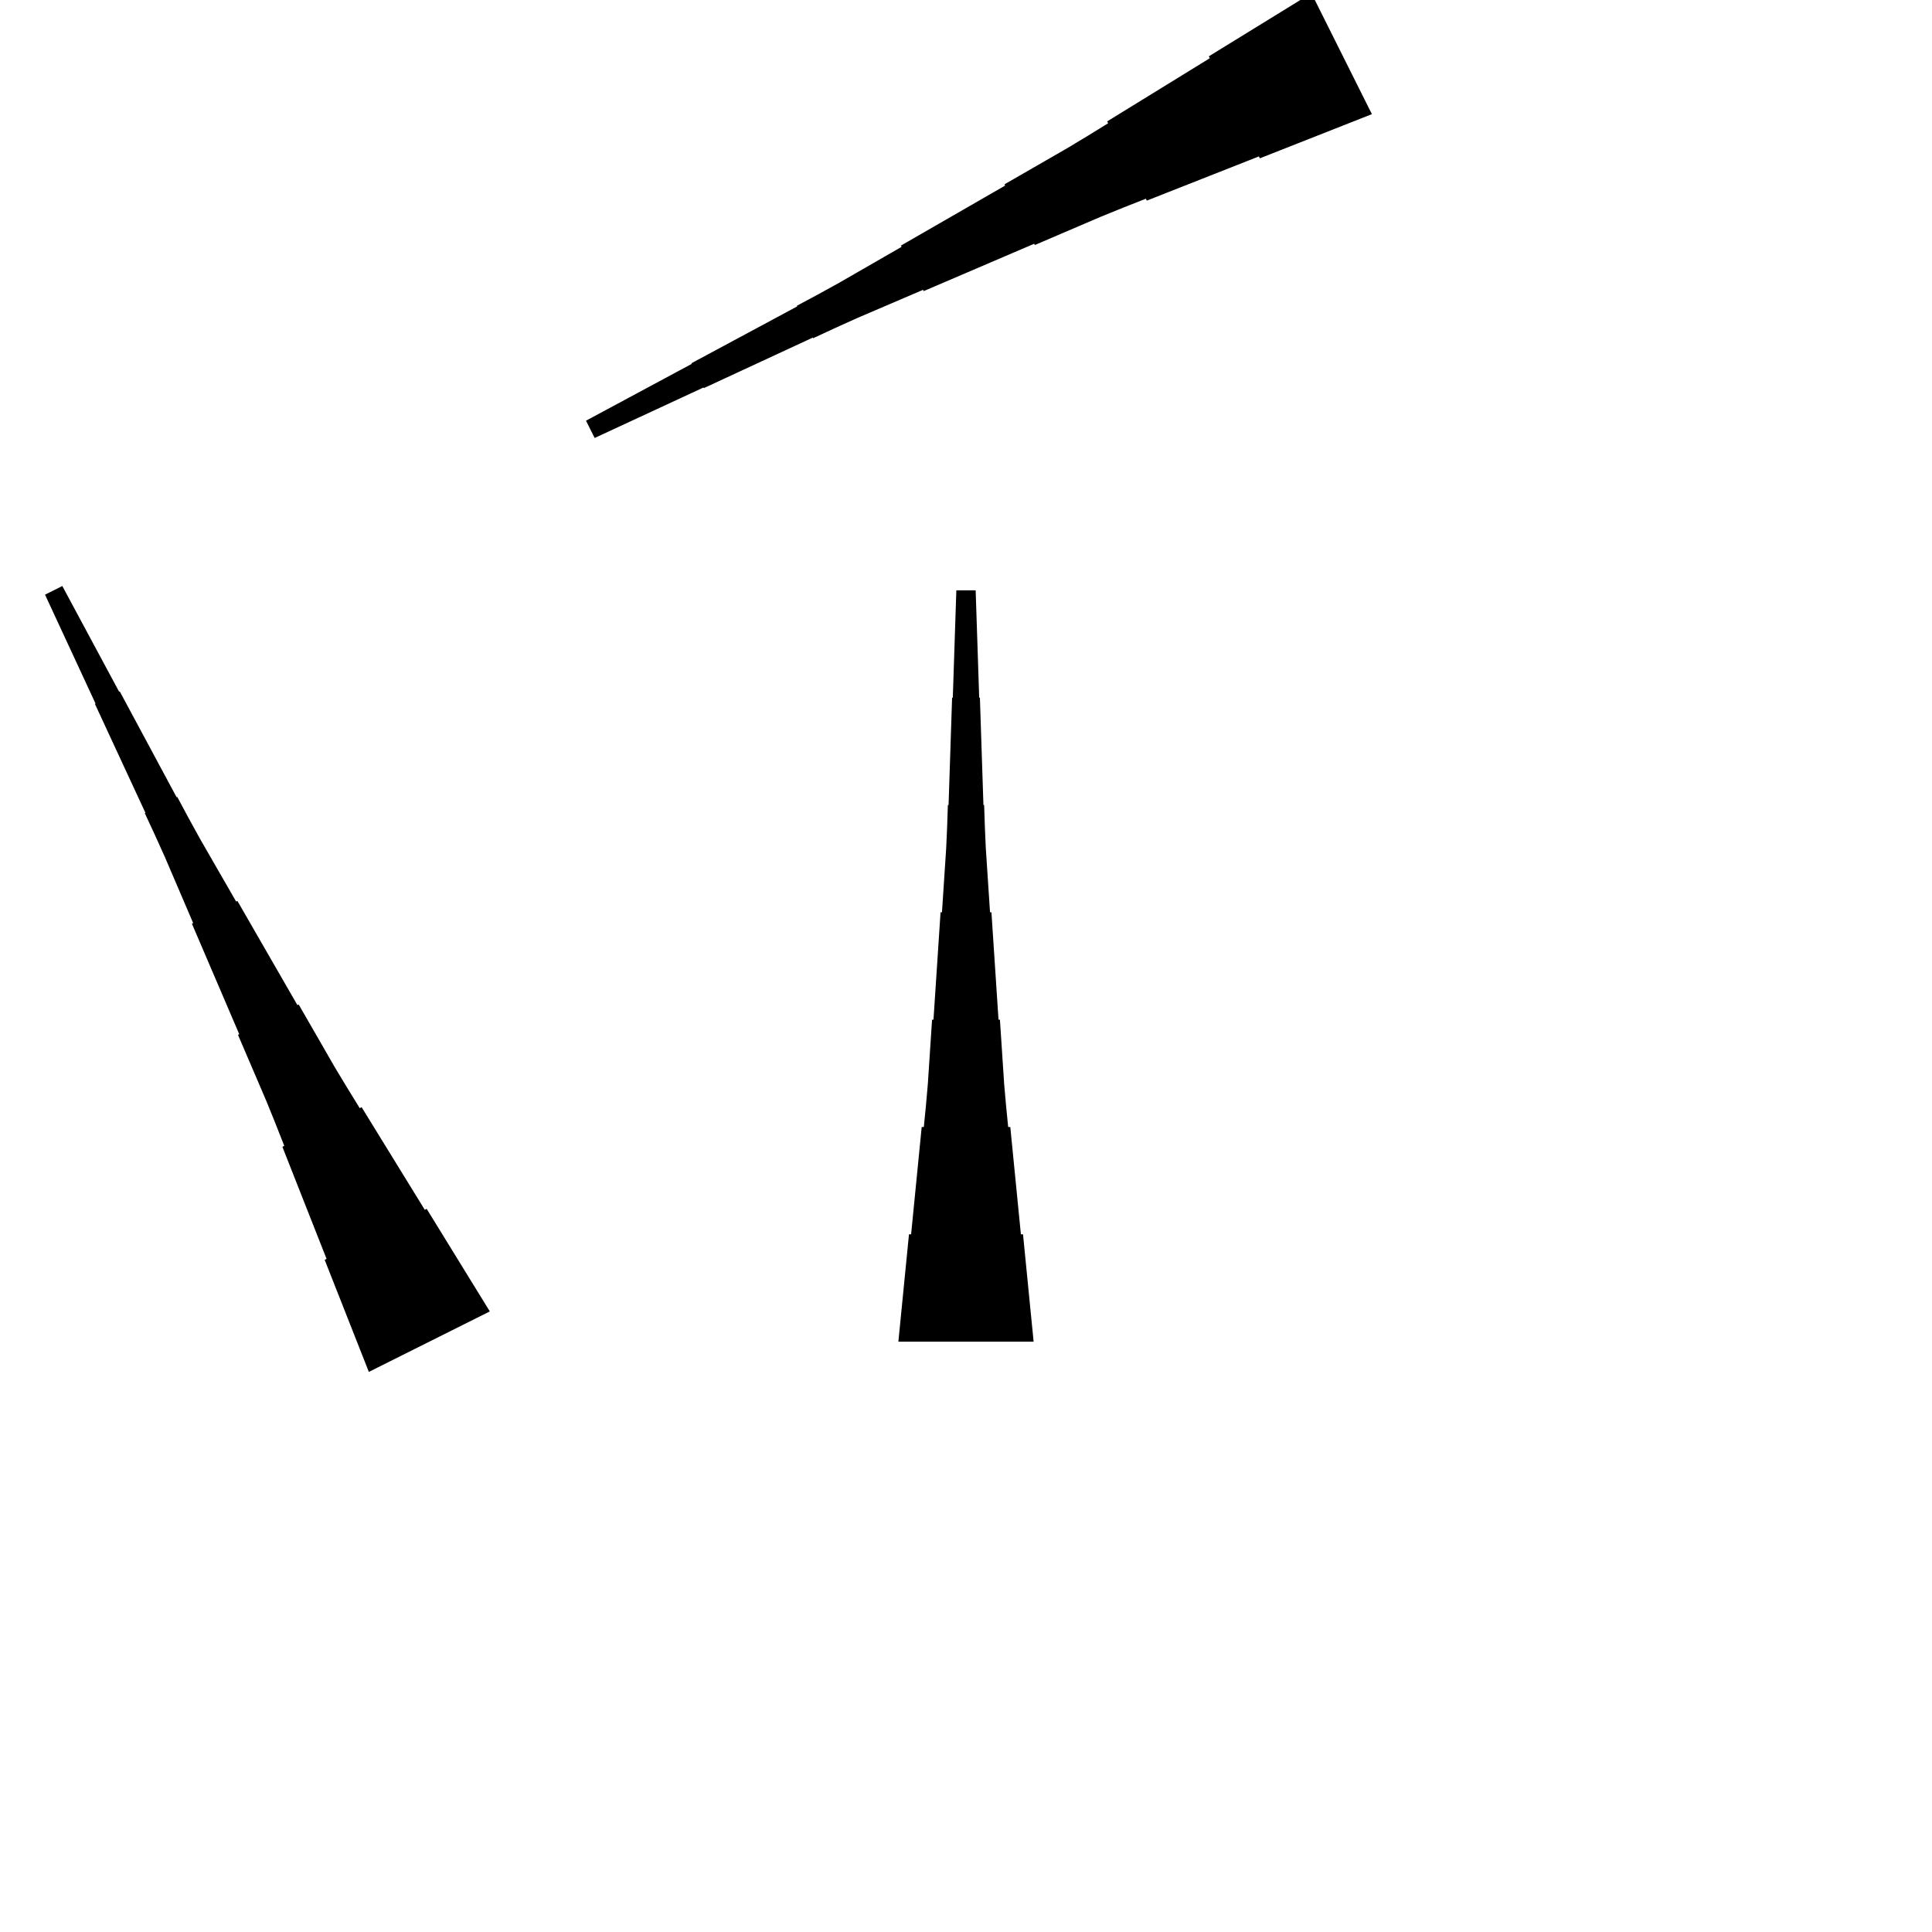 <?xml version="1.0" encoding="UTF-8"?>
<!-- Flat -->
<svg version="1.1" xmlns="http://www.w3.org/2000/svg" xmlns:xlink="http://www.w3.org/1999/xlink" width="283.465pt" height="283.465pt" viewBox="0 0 283.465 283.465">
<title>Untitled</title>
<polygon points="54.118 201.287 52.822 197.999 51.525 194.71 50.229 191.421 48.932 188.132 47.636 184.844 47.914 184.704 46.617 181.416 45.321 178.127 44.024 174.838 42.728 171.549 41.431 168.261 41.709 168.122 40.413 164.833 39.086 161.56 37.696 158.317 36.307 155.075 34.918 151.833 35.103 151.74 33.714 148.497 32.325 145.255 30.935 142.013 29.546 138.77 28.157 135.528 28.342 135.435 26.953 132.193 25.564 128.95 24.174 125.708 22.723 122.497 21.241 119.301 21.334 119.254 19.852 116.058 18.37 112.862 16.888 109.666 15.406 106.47 13.924 103.274 14.017 103.228 12.534 100.032 11.053 96.836 9.57 93.64 8.088 90.444 6.606 87.248 9.142 85.98 10.809 89.084 12.477 92.187 14.144 95.29 15.812 98.393 17.48 101.496 17.572 101.45 19.24 104.553 20.907 107.656 22.575 110.76 24.242 113.863 25.91 116.966 26.003 116.92 27.67 120.023 29.369 123.111 31.129 126.168 32.889 129.225 34.65 132.281 34.835 132.189 36.596 135.245 38.356 138.302 40.116 141.359 41.877 144.416 43.637 147.473 43.822 147.38 45.583 150.437 47.343 153.494 49.103 156.551 50.926 159.577 52.779 162.587 53.057 162.448 54.91 165.458 56.763 168.469 58.616 171.479 60.469 174.49 62.322 177.5 62.601 177.361 64.454 180.372 66.307 183.382 68.16 186.393 70.013 189.403 71.866 192.413" fill="rgba(0,0,0,1)" />
<polygon points="201.287 16.748 197.999 18.044 194.71 19.341 191.421 20.637 188.132 21.934 184.844 23.23 184.704 22.952 181.416 24.249 178.127 25.545 174.838 26.842 171.549 28.138 168.261 29.435 168.122 29.157 164.833 30.453 161.56 31.781 158.317 33.17 155.075 34.559 151.833 35.948 151.74 35.763 148.497 37.152 145.255 38.541 142.013 39.931 138.77 41.32 135.528 42.709 135.435 42.524 132.193 43.913 128.95 45.302 125.708 46.692 122.497 48.143 119.301 49.625 119.254 49.532 116.058 51.014 112.862 52.496 109.666 53.978 106.47 55.46 103.274 56.942 103.228 56.85 100.032 58.332 96.836 59.814 93.64 61.296 90.444 62.778 87.248 64.26 85.98 61.724 89.084 60.057 92.187 58.389 95.29 56.722 98.393 55.054 101.496 53.387 101.45 53.294 104.553 51.626 107.656 49.959 110.76 48.291 113.863 46.624 116.966 44.956 116.92 44.863 120.023 43.196 123.111 41.497 126.168 39.737 129.225 37.977 132.281 36.216 132.189 36.031 135.245 34.27 138.302 32.51 141.359 30.75 144.416 28.989 147.473 27.229 147.38 27.044 150.437 25.283 153.494 23.523 156.551 21.763 159.577 19.941 162.587 18.087 162.448 17.809 165.458 15.956 168.469 14.103 171.479 12.25 174.49 10.397 177.5 8.544 177.361 8.266 180.372 6.412 183.382 4.559 186.393 2.706 189.403 0.853 192.413 -1" fill="rgba(0,0,0,1)" />
<polygon points="131.811 196.85 132.122 193.701 132.433 190.551 132.744 187.402 133.055 184.252 133.367 181.102 133.678 181.102 133.989 177.953 134.3 174.803 134.611 171.654 134.922 168.504 135.233 165.354 135.544 165.354 135.856 162.205 136.132 159.055 136.339 155.905 136.547 152.756 136.754 149.606 136.962 149.606 137.169 146.457 137.377 143.307 137.584 140.157 137.791 137.008 137.999 133.858 138.206 133.858 138.414 130.709 138.621 127.559 138.828 124.409 138.967 121.26 139.071 118.11 139.174 118.11 139.278 114.961 139.382 111.811 139.485 108.661 139.589 105.512 139.693 102.362 139.796 102.362 139.9 99.213 140.004 96.063 140.107 92.913 140.211 89.764 140.315 86.614 143.15 86.614 143.253 89.764 143.357 92.913 143.461 96.063 143.564 99.213 143.668 102.362 143.772 102.362 143.876 105.512 143.979 108.661 144.083 111.811 144.187 114.961 144.29 118.11 144.394 118.11 144.498 121.26 144.636 124.409 144.844 127.559 145.051 130.709 145.258 133.858 145.466 133.858 145.673 137.008 145.881 140.157 146.088 143.307 146.295 146.457 146.503 149.606 146.71 149.606 146.918 152.756 147.125 155.905 147.332 159.055 147.609 162.205 147.92 165.354 148.231 165.354 148.542 168.504 148.853 171.654 149.165 174.803 149.476 177.953 149.787 181.102 150.098 181.102 150.409 184.252 150.72 187.402 151.031 190.551 151.342 193.701 151.654 196.85" fill="rgba(0,0,0,1)" />
</svg>